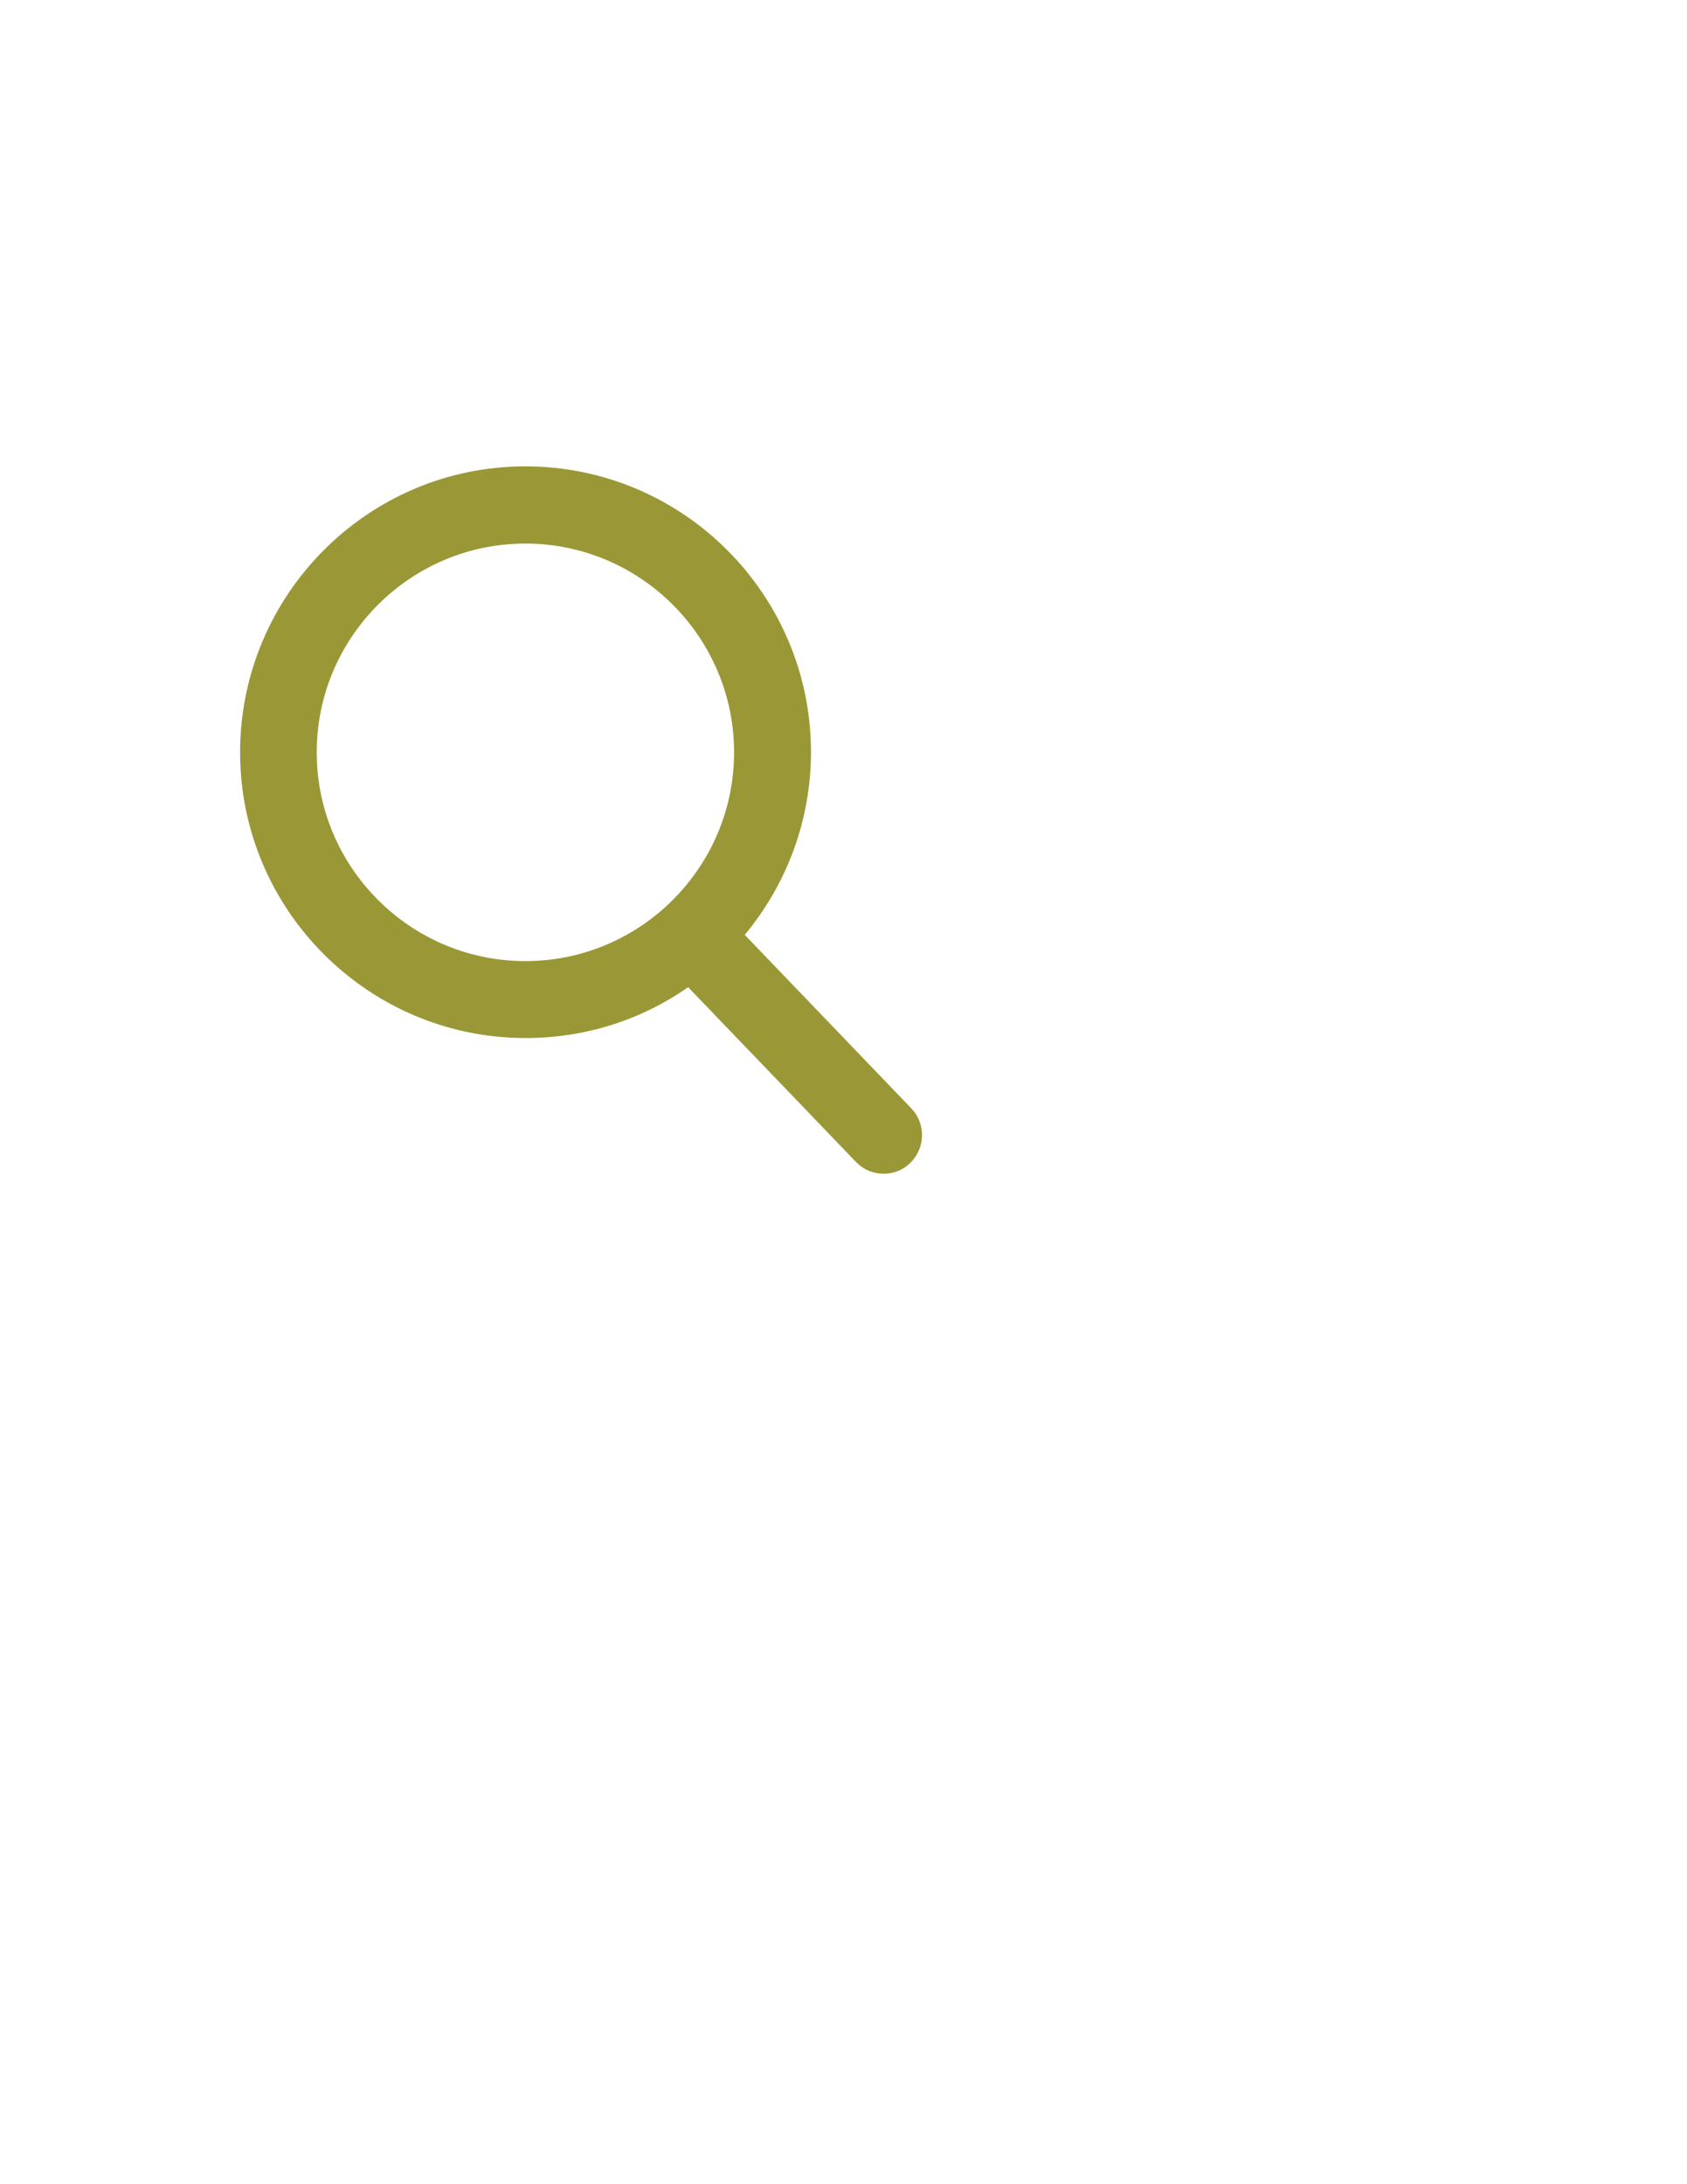 <?xml version="1.0" encoding="utf-8"?>
<!-- Generator: Adobe Illustrator 21.0.0, SVG Export Plug-In . SVG Version: 6.00 Build 0)  -->
<svg version="1.1" id="Layer_1" xmlns="http://www.w3.org/2000/svg" xmlns:xlink="http://www.w3.org/1999/xlink" x="0px" y="0px"
	 viewBox="0 0 612 792" style="enable-background:new 0 0 612 792;" xml:space="preserve">
<style type="text/css">
	.st0{fill:#9A9836;stroke:#9A9836;stroke-miterlimit:10;}
</style>
<path class="st0" d="M330.2,402.2L269.5,339c15.6-18.6,24.2-41.9,24.2-66.3c0-56.8-46.2-103.1-103.1-103.1S87.6,216,87.6,272.8
	s46.2,103.1,103.1,103.1c21.3,0,41.7-6.4,59-18.6l61.2,63.7c2.6,2.7,6,4.1,9.7,4.1c3.5,0,6.8-1.3,9.3-3.8
	C335.2,416.1,335.4,407.6,330.2,402.2z M190.6,196.6c42,0,76.2,34.2,76.2,76.2s-34.2,76.2-76.2,76.2s-76.2-34.2-76.2-76.2
	S148.6,196.6,190.6,196.6z"/>
</svg>
